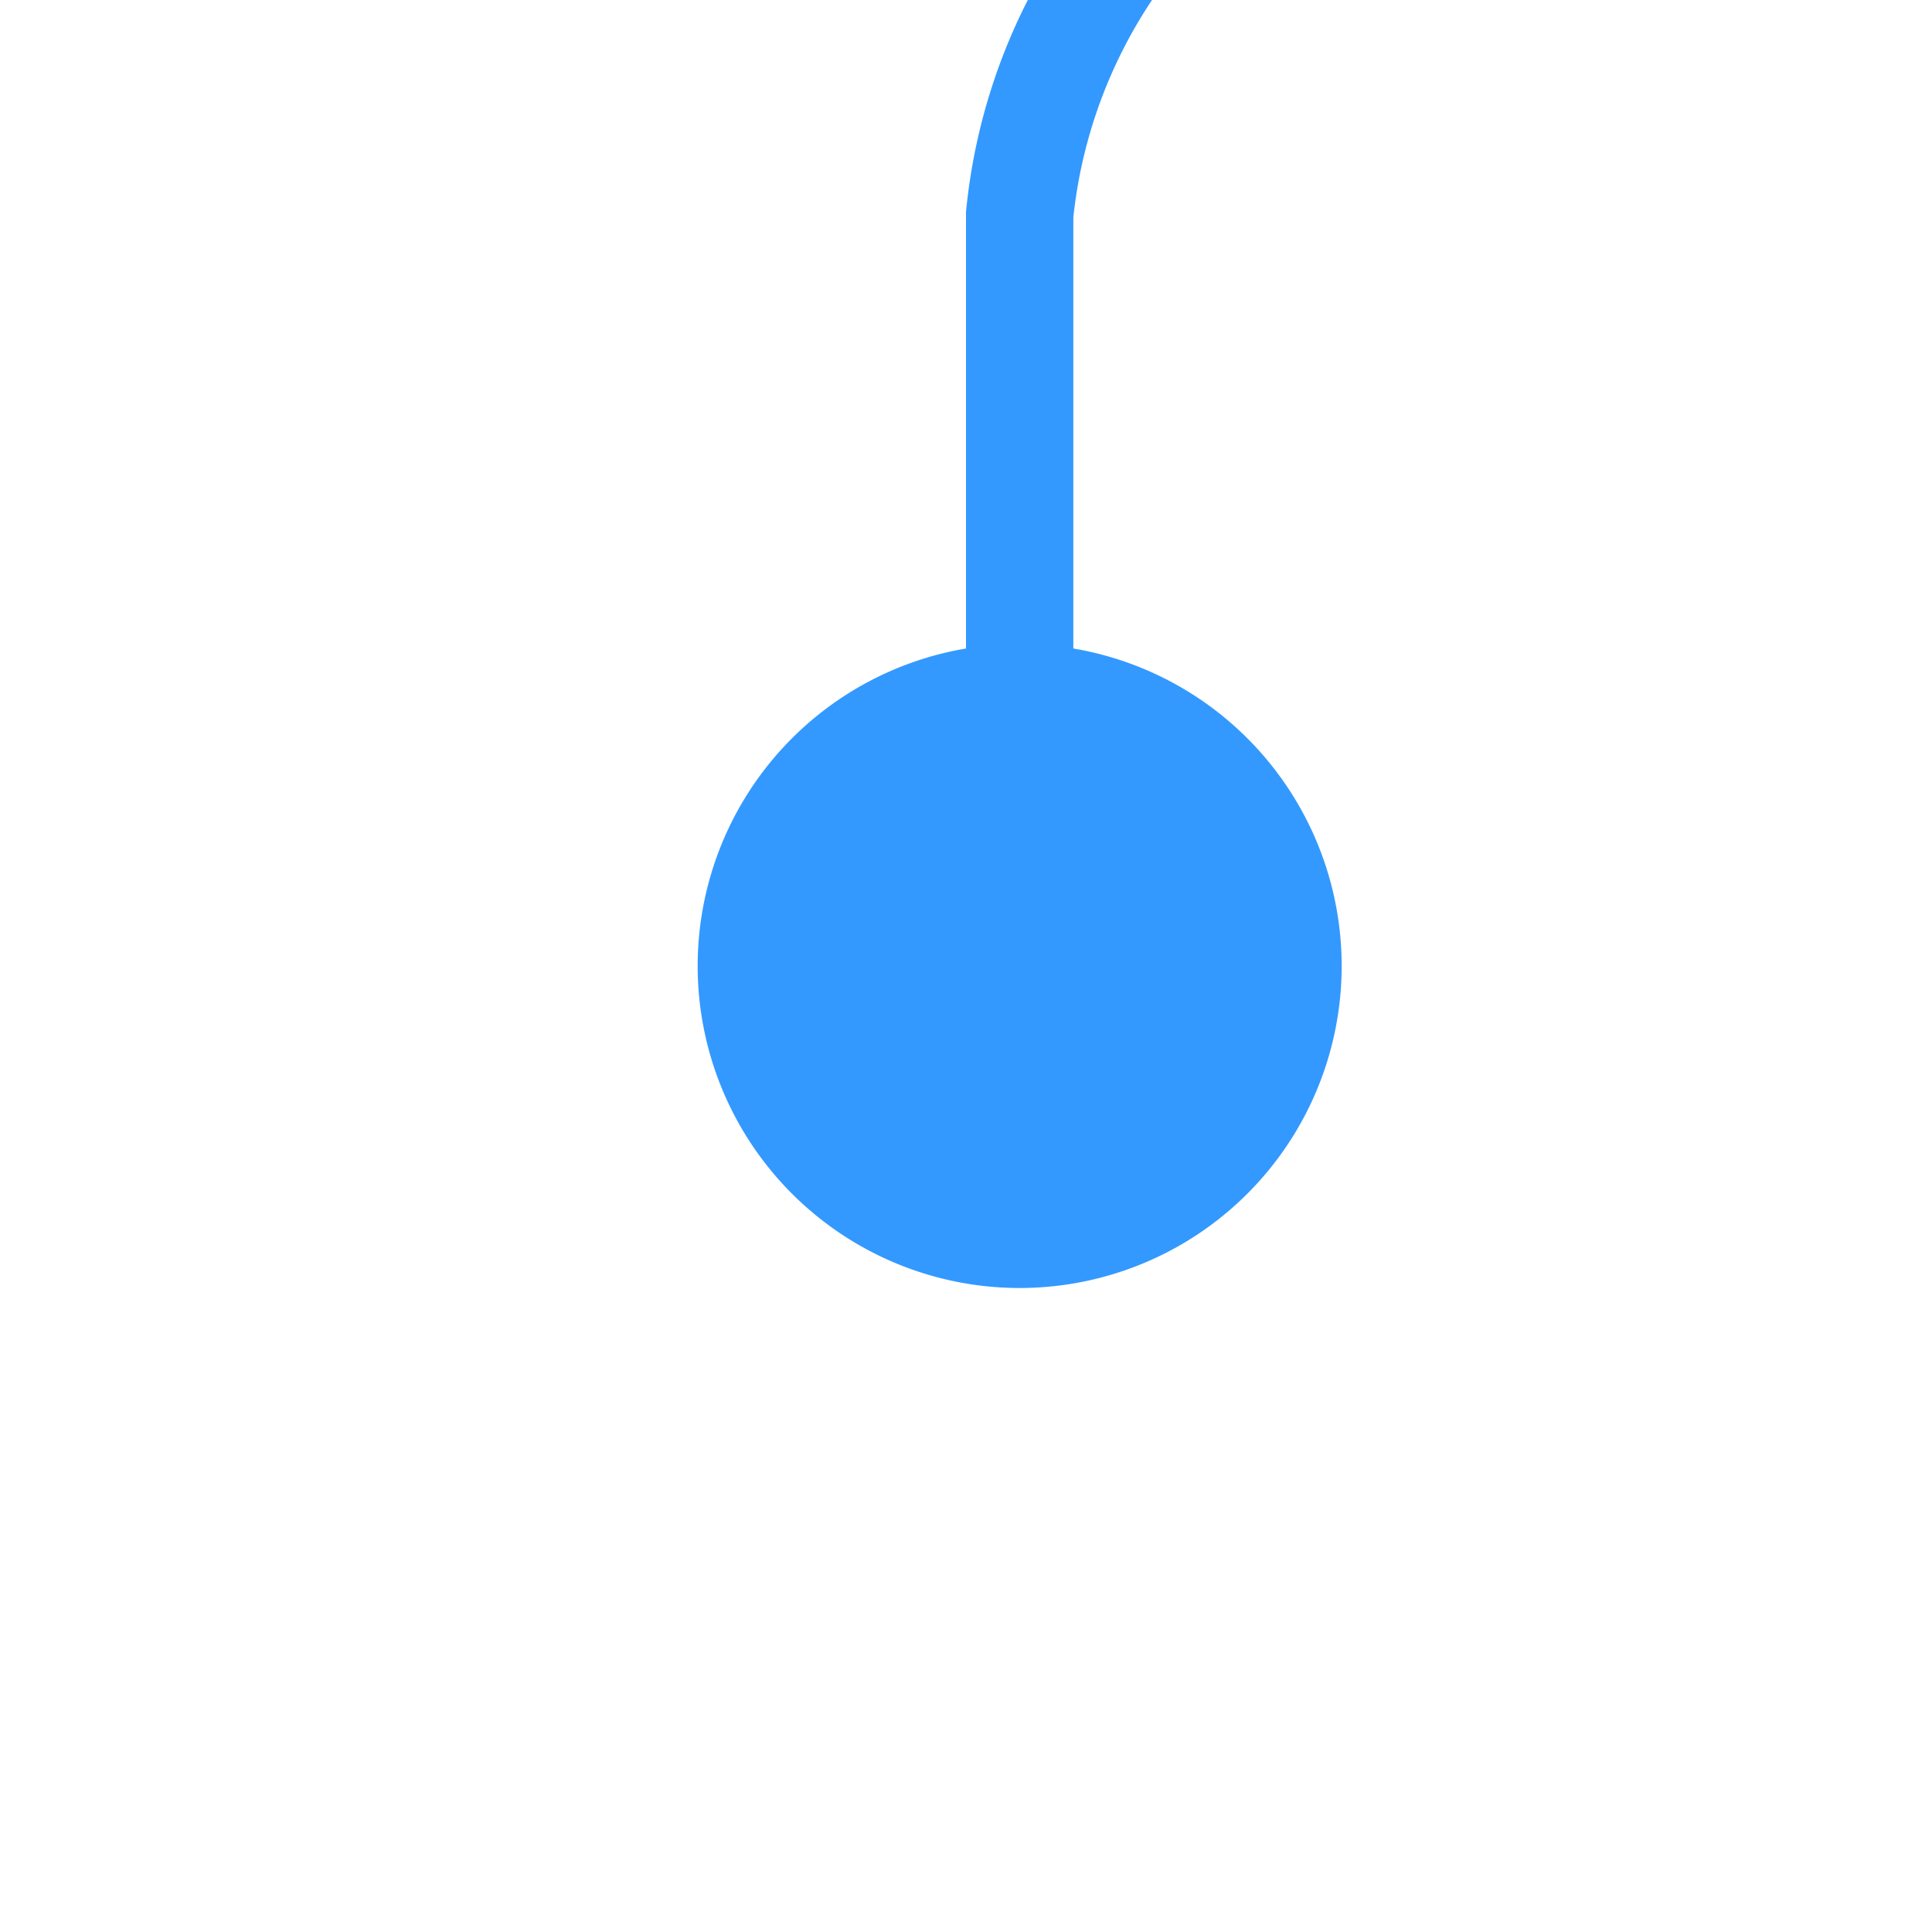 ﻿<?xml version="1.0" encoding="utf-8"?>
<svg version="1.1" xmlns:xlink="http://www.w3.org/1999/xlink" width="18px" height="18px" preserveAspectRatio="xMinYMid meet" viewBox="563 1114  18 16" xmlns="http://www.w3.org/2000/svg">
  <path d="M 572.5 1124  L 572.5 1115  A 5 5 0 0 1 577.5 1110.5 L 647 1110.5  A 5 5 0 0 1 652.5 1115.5 L 652.5 1131  " stroke-width="1" stroke="#3399ff" fill="none" />
  <path d="M 572.5 1119  A 3 3 0 0 0 569.5 1122 A 3 3 0 0 0 572.5 1125 A 3 3 0 0 0 575.5 1122 A 3 3 0 0 0 572.5 1119 Z " fill-rule="nonzero" fill="#3399ff" stroke="none" />
</svg>
